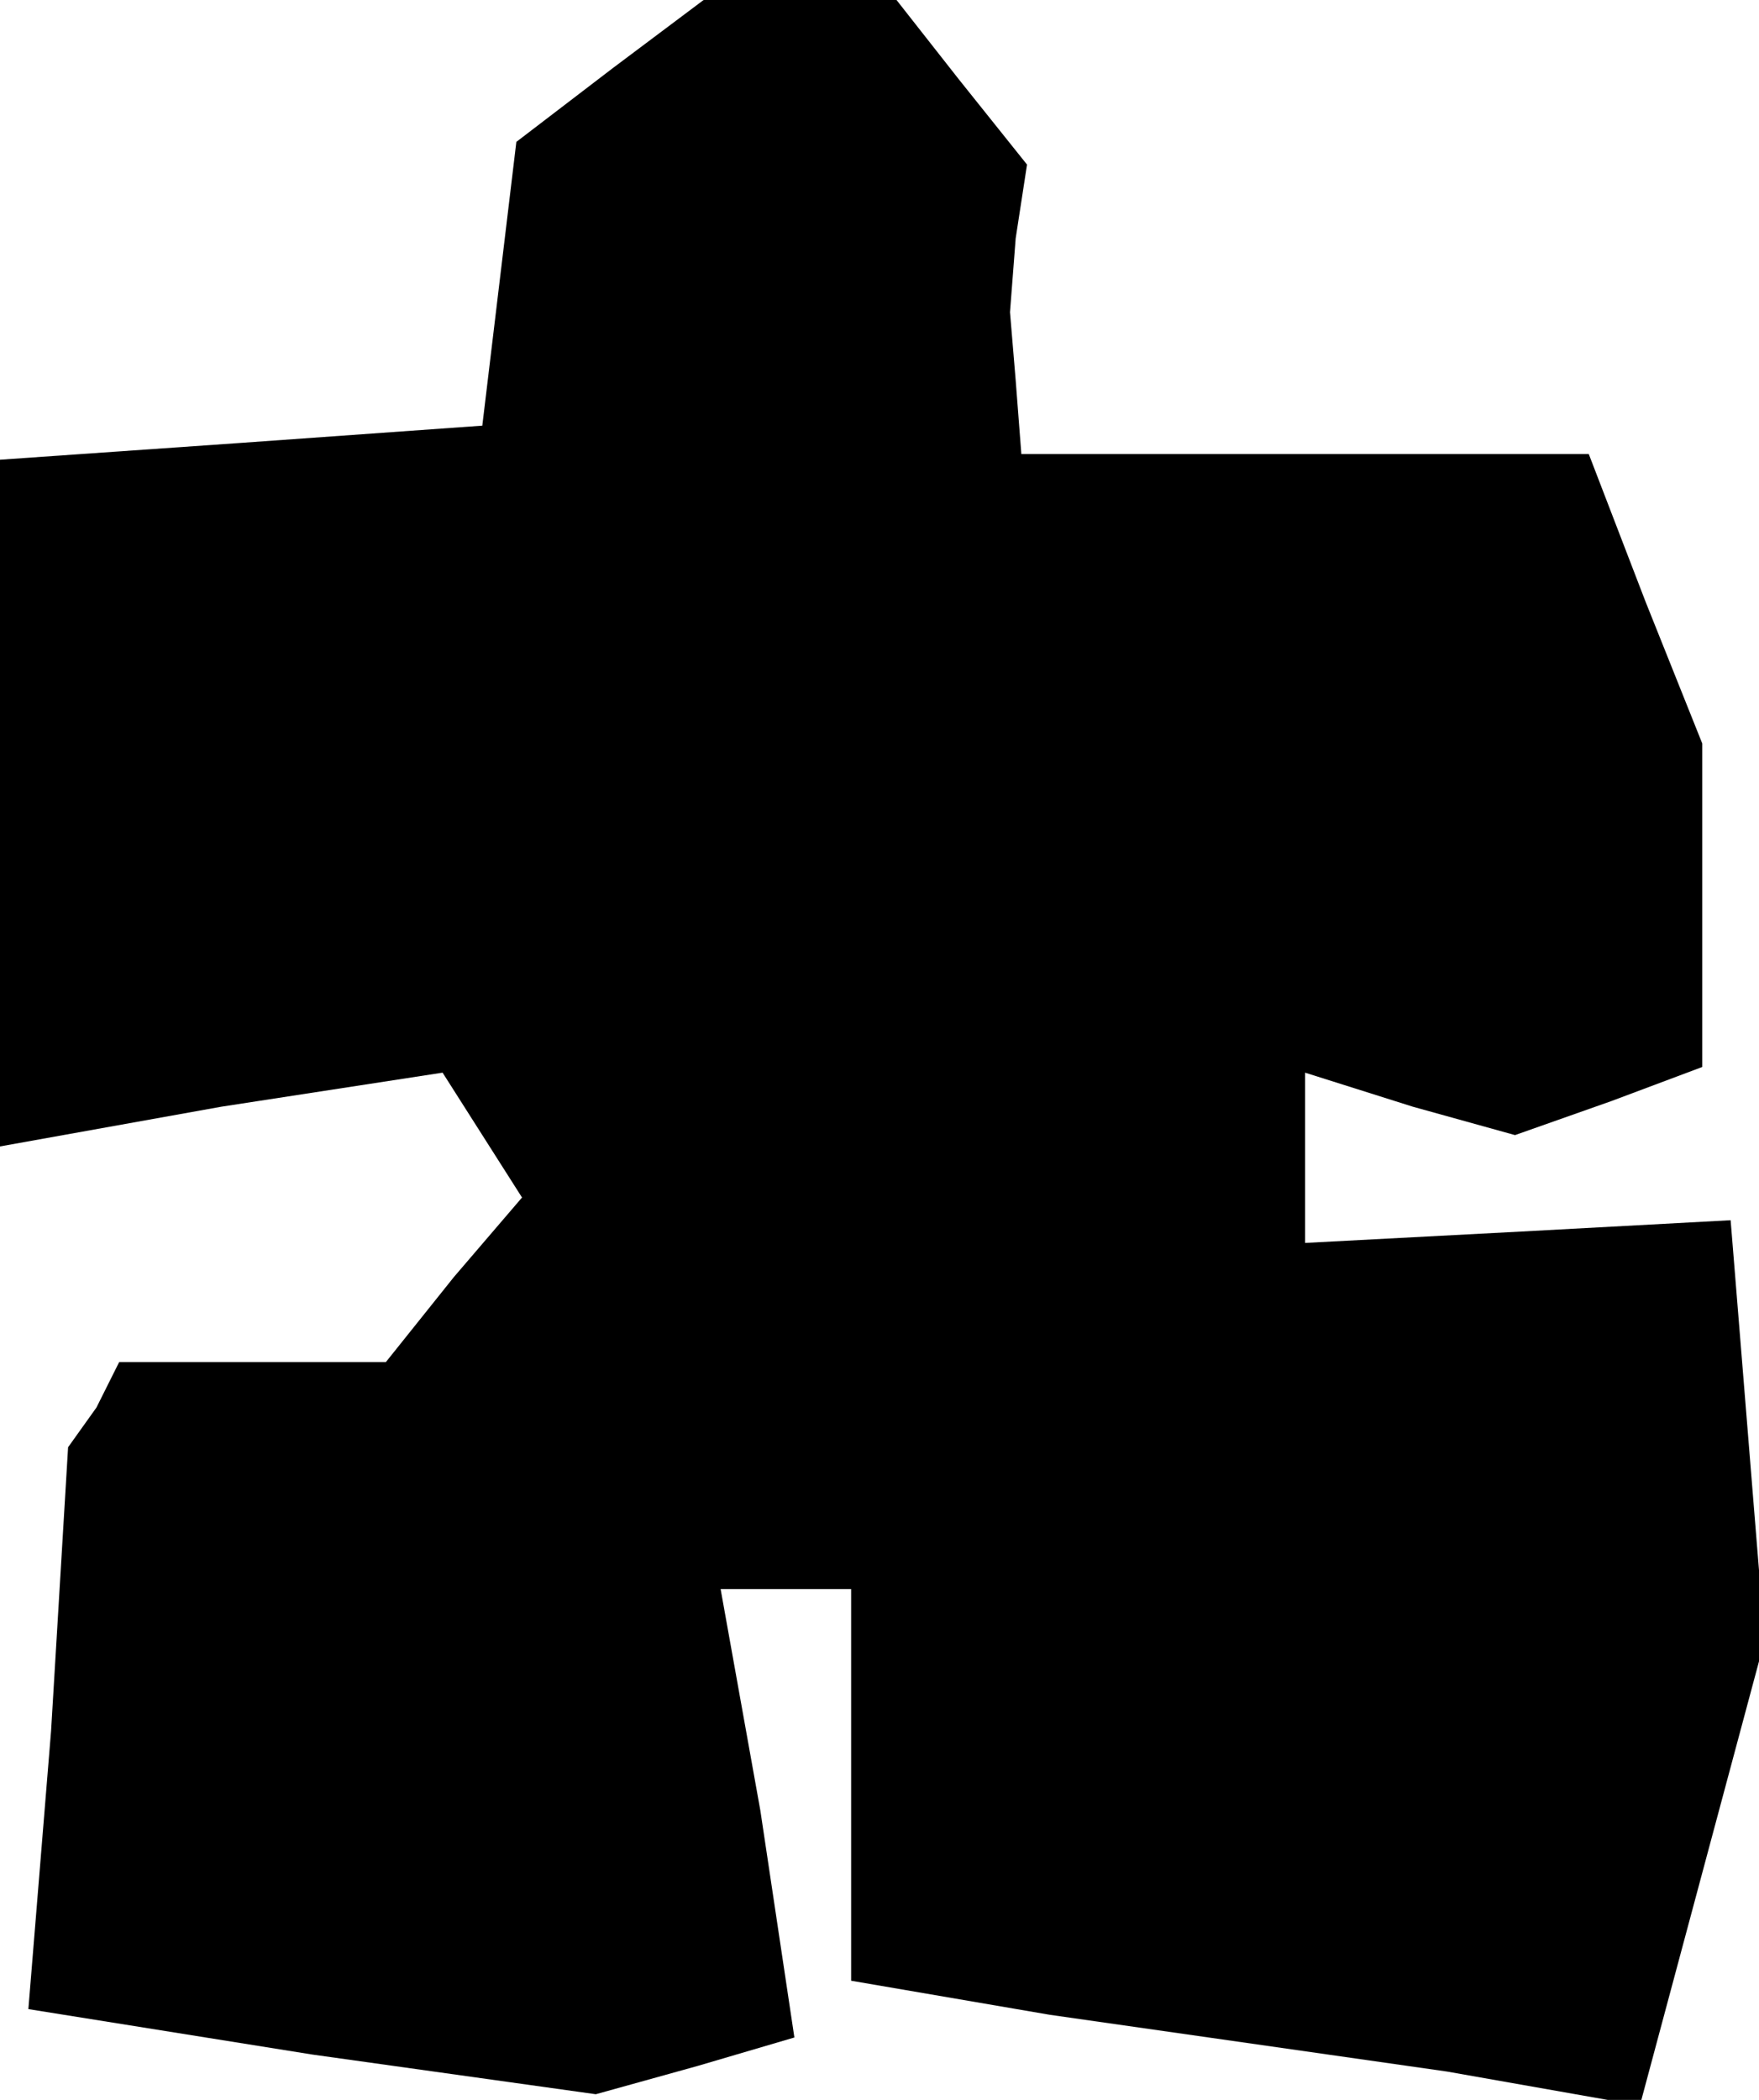 <?xml version="1.0" standalone="no"?>
<!DOCTYPE svg PUBLIC "-//W3C//DTD SVG 20010904//EN"
 "http://www.w3.org/TR/2001/REC-SVG-20010904/DTD/svg10.dtd">
<svg version="1.0" xmlns="http://www.w3.org/2000/svg"
 width="31pt" height="37pt" viewBox="0 0 31 37"
 preserveAspectRatio="xMidYMid meet">
<g transform="translate(0,37) scale(0.1,-0.1)"
fill="#000000" stroke="none">
<path d="M108 358 l-17 -13 -3 -25 -3 -25 -42 -3 -43 -3 0 -60 0 -61 39 7 39
6 7 -11 7 -11 -12 -14 -12 -15 -24 0 -23 0 -4 -8 -5 -7 -3 -50 -4 -49 50 -8
50 -7 18 5 17 5 -6 40 -7 39 12 0 11 0 0 -35 0 -34 35 -6 35 -5 35 -5 34 -6
11 41 11 41 -3 37 -3 37 -37 -2 -38 -2 0 15 0 15 19 -6 18 -5 17 6 16 6 0 28
0 29 -10 25 -10 26 -50 0 -50 0 -1 13 -1 12 1 13 2 13 -12 15 -11 14 -17 0
-17 0 -16 -12z"/>
</g>
</svg>
